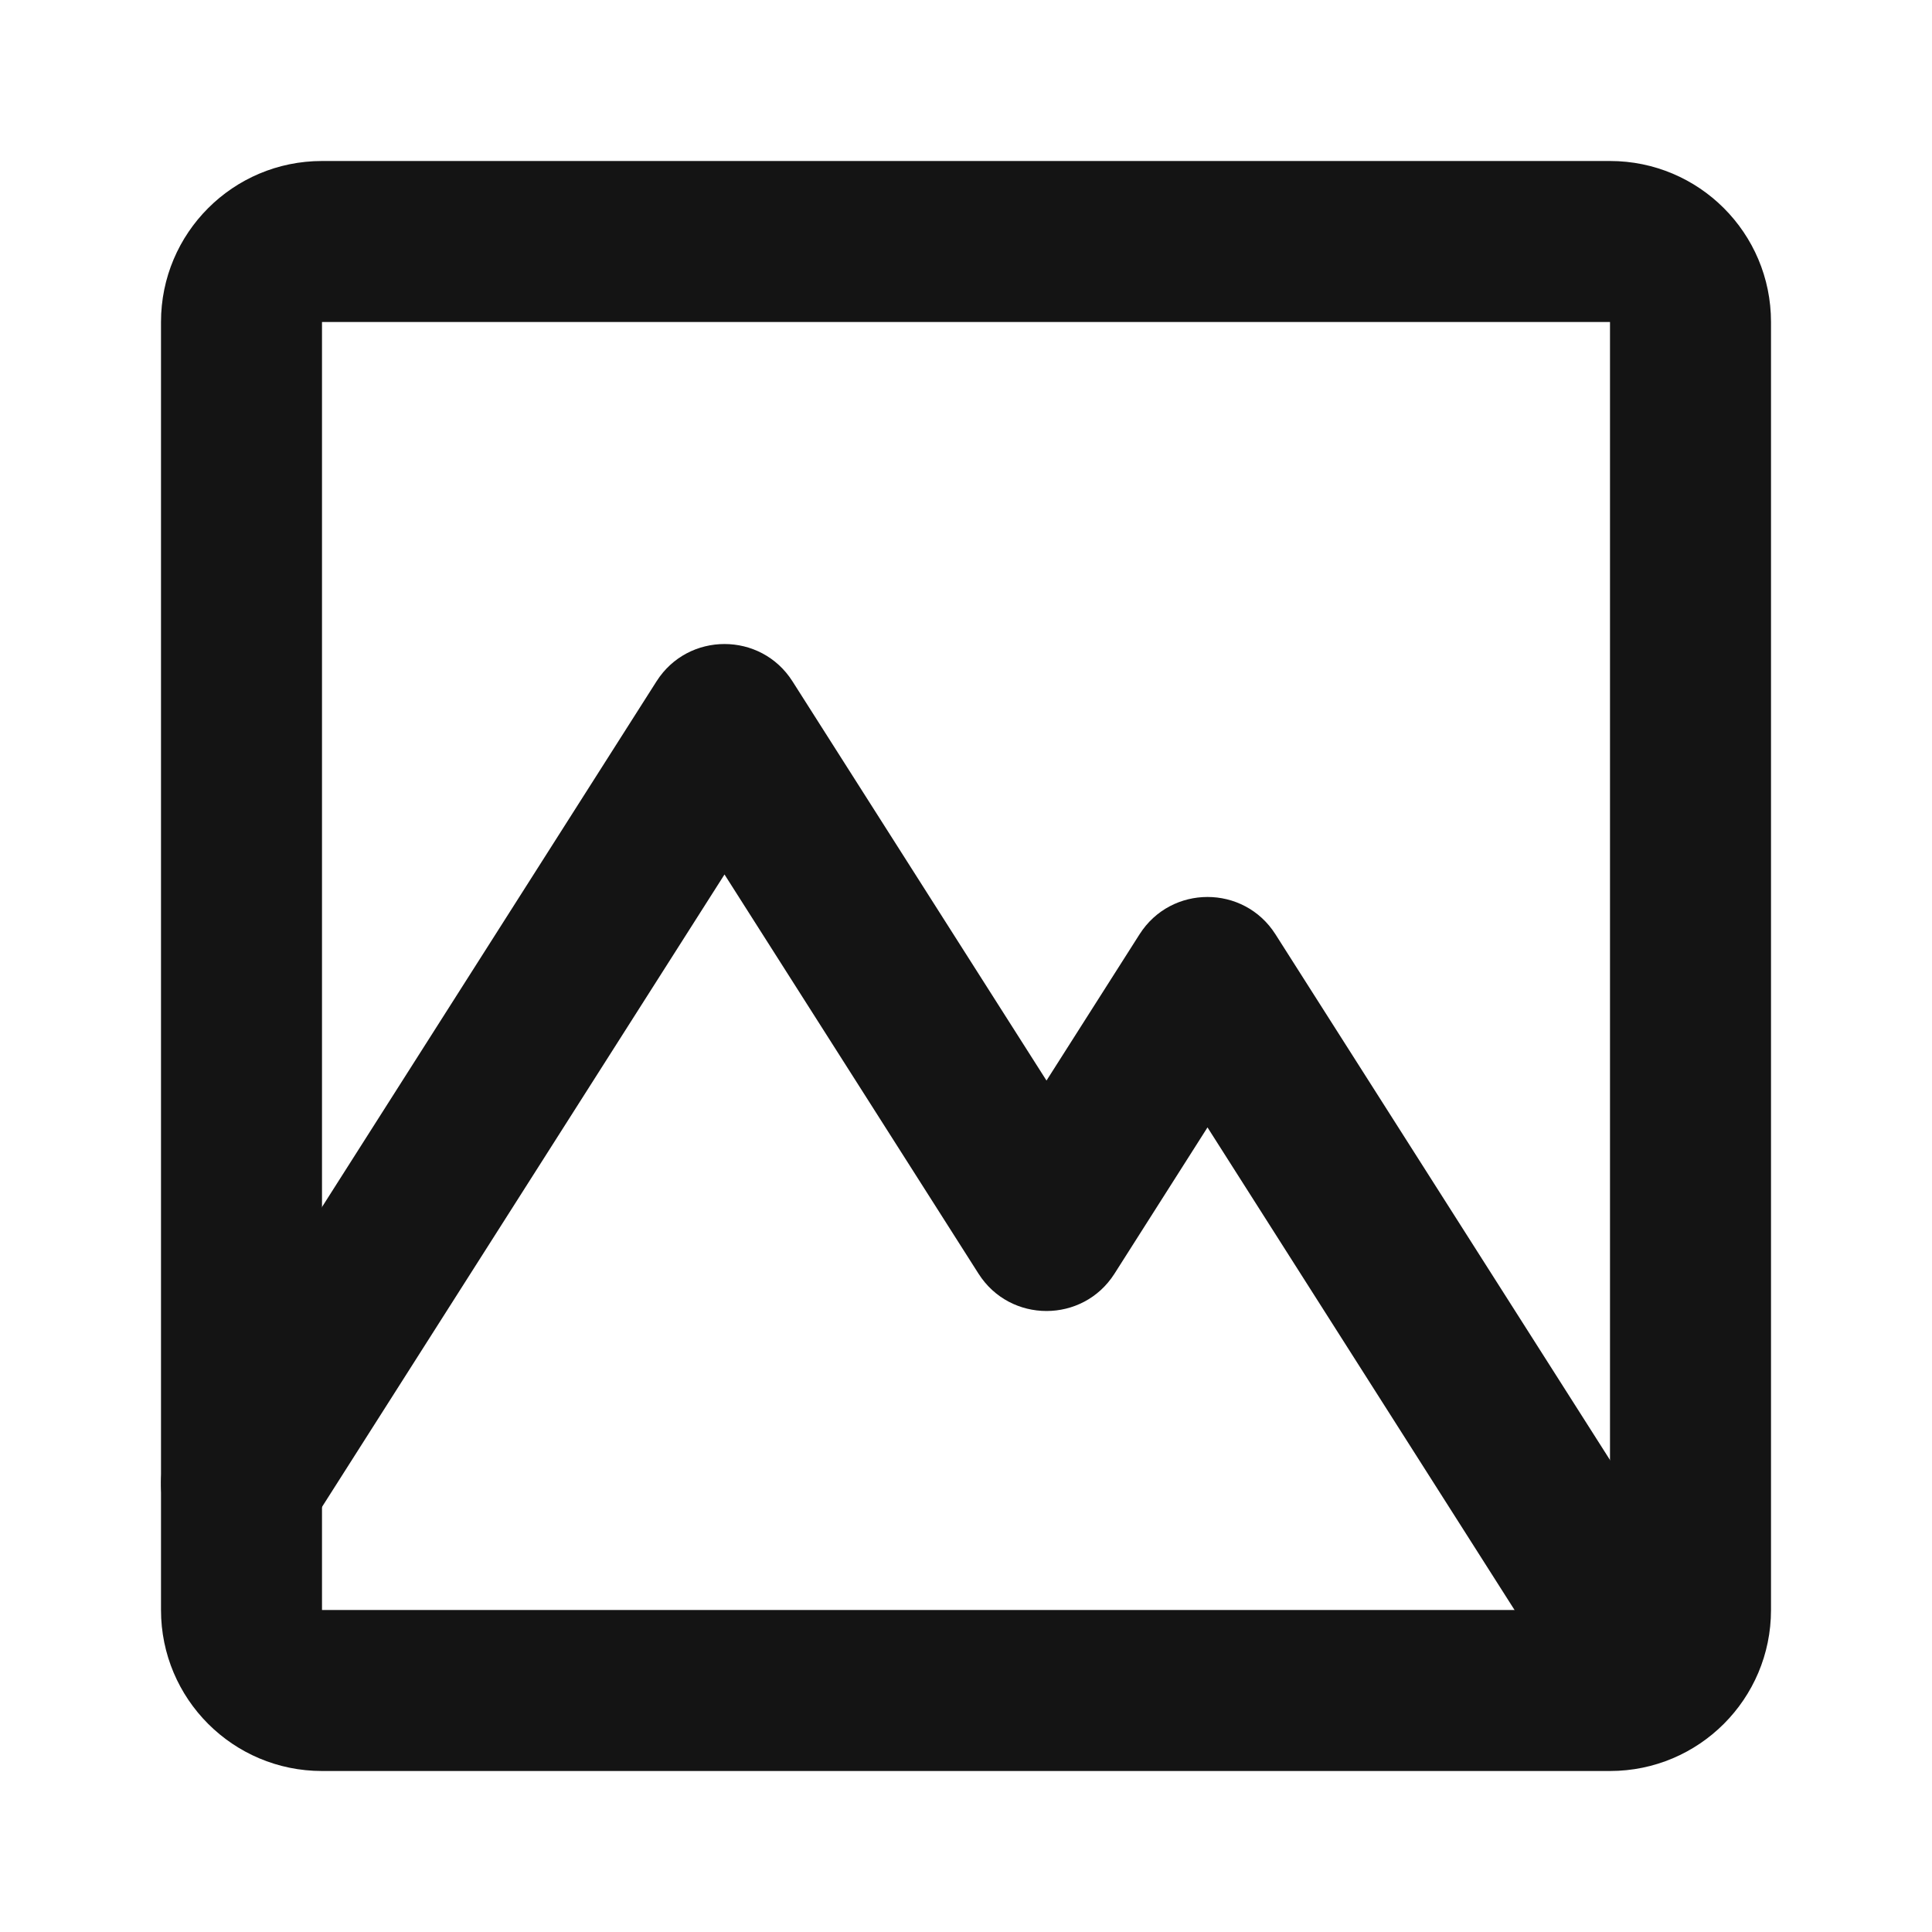 <?xml version="1.0" encoding="UTF-8"?>
<svg width="24px" height="24px" viewBox="0 0 24 24" version="1.1" xmlns="http://www.w3.org/2000/svg" xmlns:xlink="http://www.w3.org/1999/xlink">
    <!-- Generator: Sketch 48.1 (47250) - http://www.bohemiancoding.com/sketch -->
    <title>Icon / photo / bold / rounded</title>
    <desc>Created with Sketch.</desc>
    <defs></defs>
    <g id="Symbols" stroke="none" stroke-width="1" fill="none" fill-rule="evenodd">
        <g id="Icon-/-photo-/-bold-/-rounded">
            <g id="Grid"></g>
            <path d="M4,4 L4,20 L20,20 L20,4 L4,4 Z M4,2 L20,2 C21.105,2 22,2.895 22,4 L22,20 C22,21.105 21.105,22 20,22 L4,22 C2.895,22 2,21.105 2,20 L2,4 C2,2.895 2.895,2 4,2 Z" id="Rectangle-25" fill="#141414" fill-rule="nonzero"></path>
            <path d="M9,10.863 L3.844,18.965 C3.547,19.431 2.929,19.569 2.463,19.272 C1.997,18.976 1.86,18.358 2.156,17.892 L8.156,8.463 C8.549,7.846 9.451,7.846 9.844,8.463 L13,13.423 L14.156,11.606 C14.549,10.988 15.451,10.988 15.844,11.606 L20.844,19.463 C21.14,19.929 21.003,20.547 20.537,20.844 C20.071,21.14 19.453,21.003 19.156,20.537 L15,14.005 L13.844,15.823 C13.451,16.44 12.549,16.44 12.156,15.823 L9,10.863 Z" id="Line" fill="#141414" fill-rule="nonzero"></path>
        </g>
    </g>
</svg>